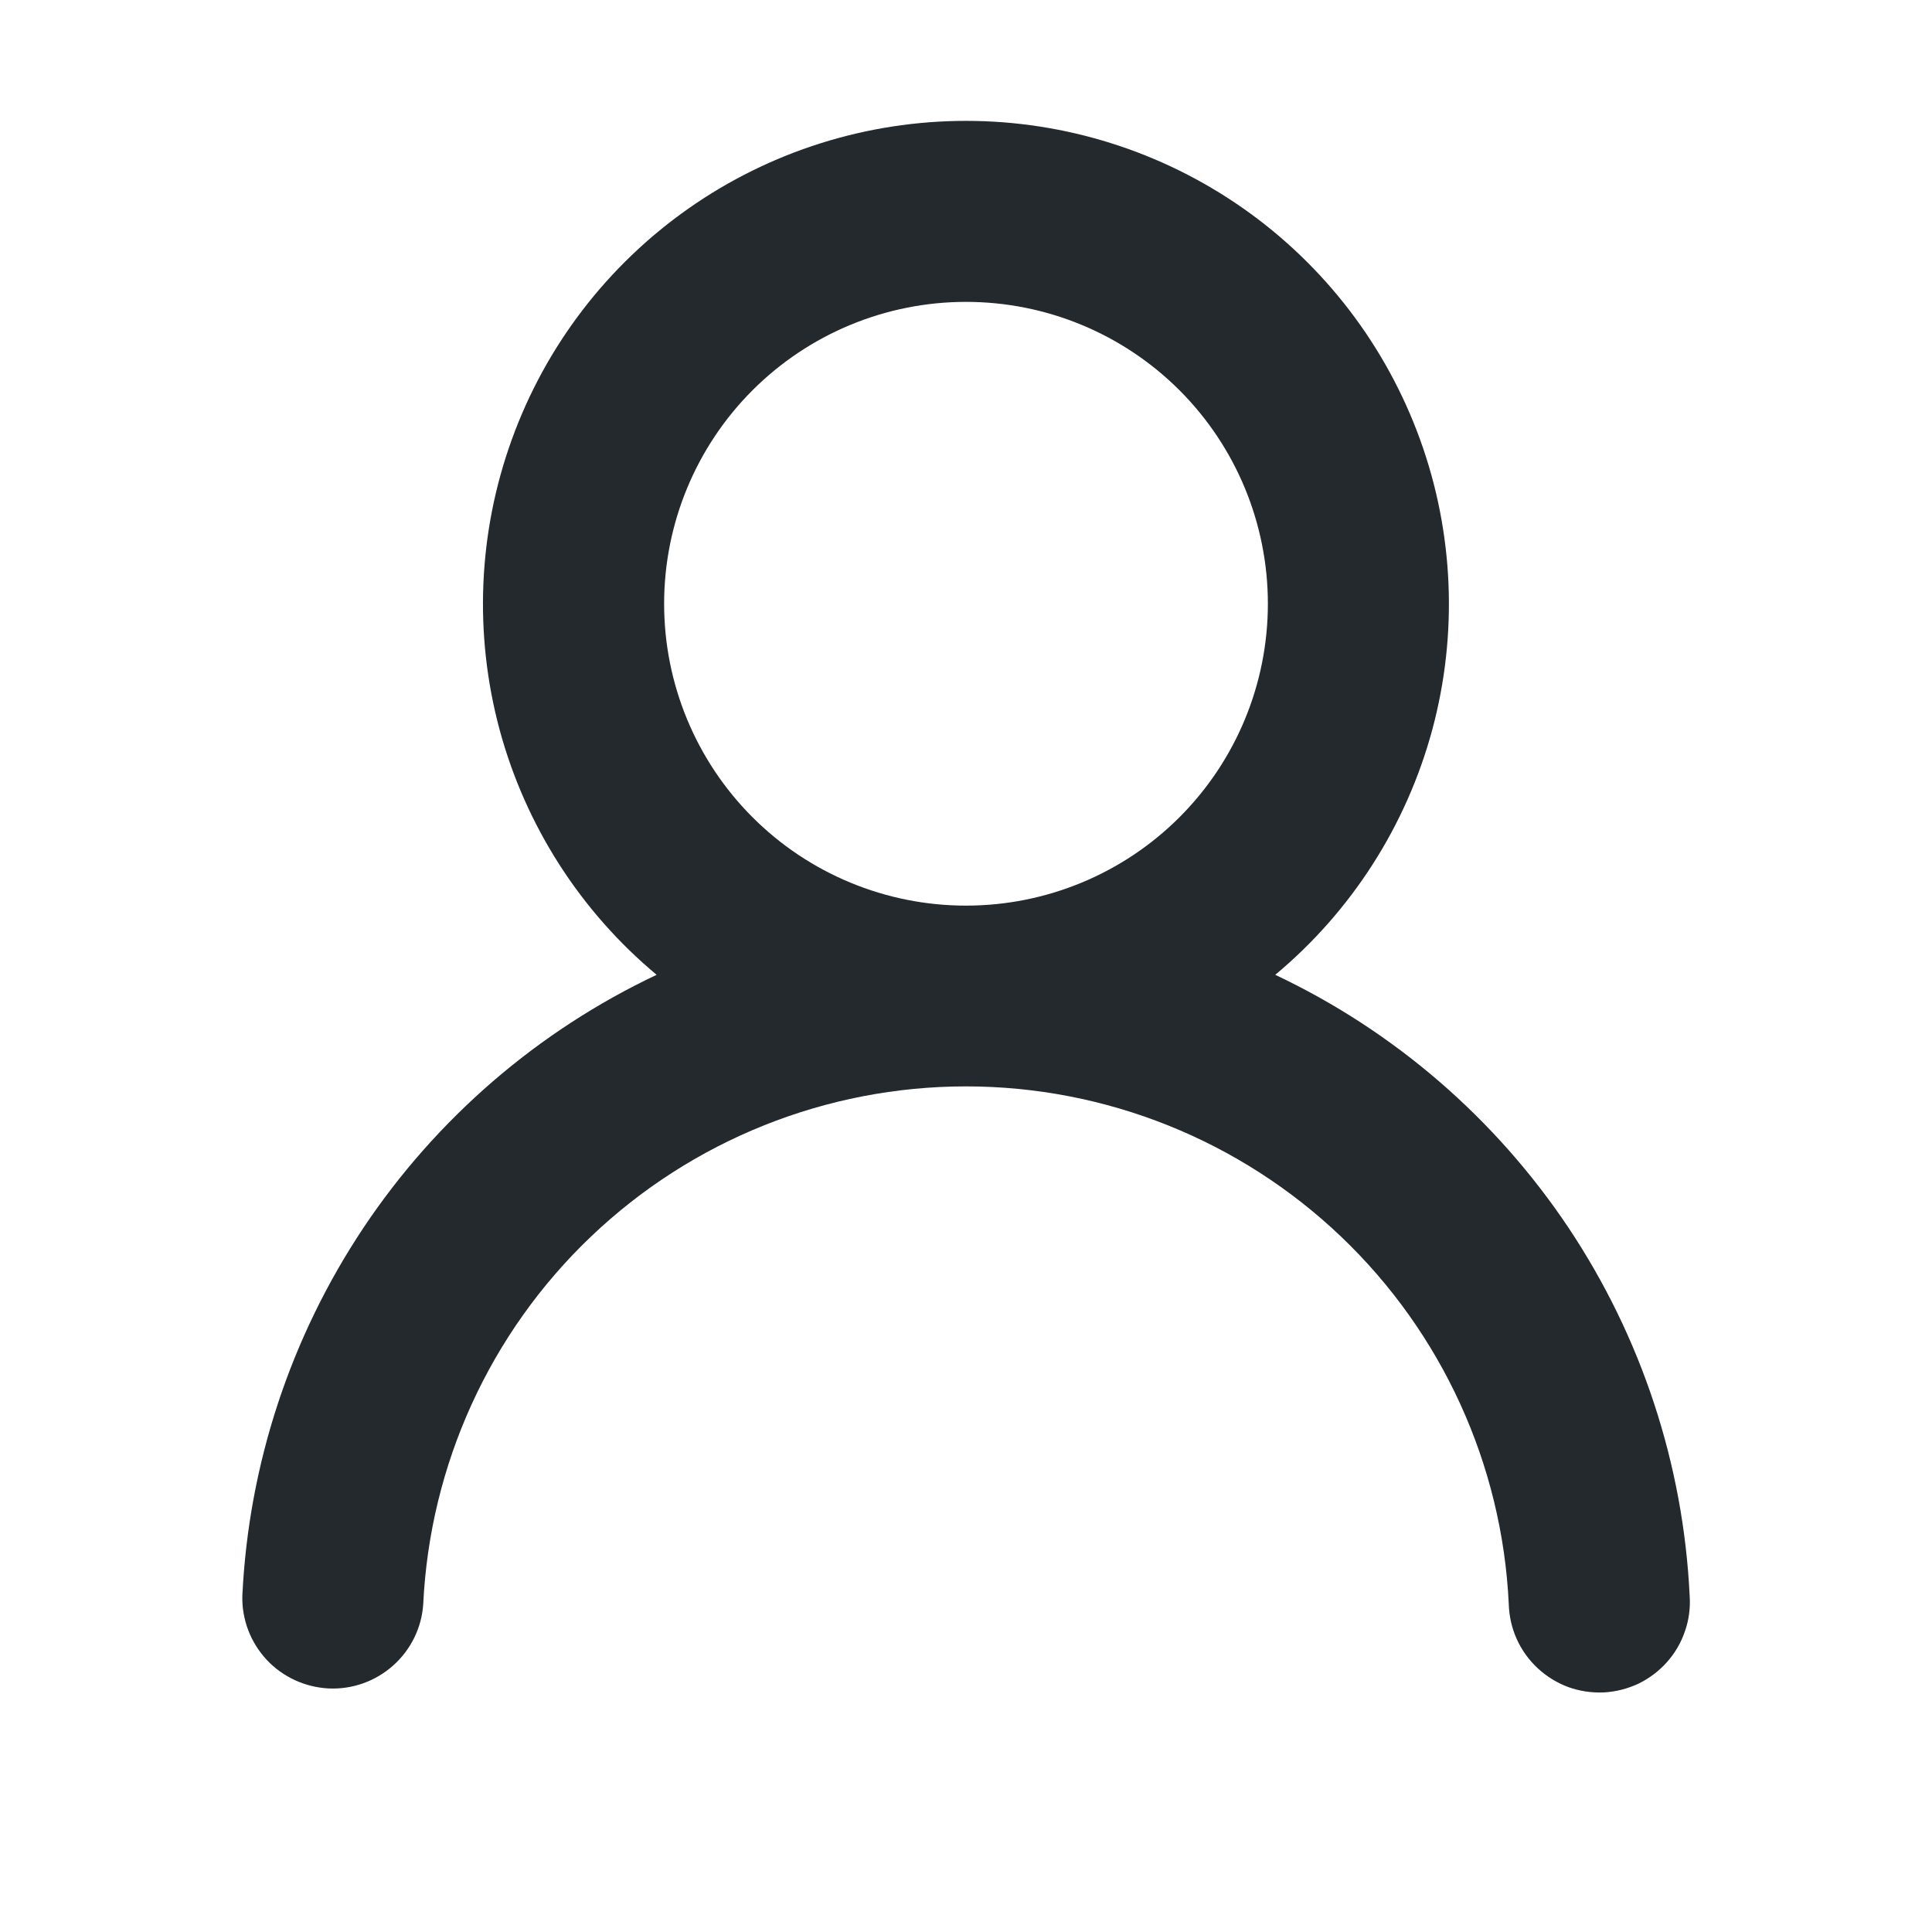 <svg width="16" height="16" viewBox="0 0 16 16" fill="none" xmlns="http://www.w3.org/2000/svg">
<path fill-rule="evenodd" clip-rule="evenodd" d="M10.5 5C10.5 5.663 10.237 6.299 9.768 6.768C9.299 7.237 8.663 7.5 8 7.5C7.337 7.5 6.701 7.237 6.232 6.768C5.763 6.299 5.5 5.663 5.5 5C5.5 4.337 5.763 3.701 6.232 3.232C6.701 2.763 7.337 2.5 8 2.5C8.663 2.5 9.299 2.763 9.768 3.232C10.237 3.701 10.5 4.337 10.5 5ZM10.561 8.073C11.192 7.547 11.646 6.839 11.861 6.045C12.075 5.252 12.04 4.411 11.76 3.639C11.48 2.866 10.969 2.198 10.296 1.726C9.623 1.254 8.821 1.001 8 1.001C7.178 1.001 6.376 1.254 5.703 1.726C5.03 2.198 4.518 2.866 4.239 3.639C3.959 4.411 3.924 5.252 4.138 6.045C4.353 6.839 4.807 7.547 5.438 8.073C4.454 8.538 3.614 9.263 3.01 10.168C2.406 11.074 2.059 12.127 2.007 13.215C2.002 13.411 2.074 13.601 2.208 13.745C2.341 13.888 2.526 13.973 2.722 13.983C2.918 13.992 3.109 13.924 3.256 13.793C3.402 13.663 3.492 13.481 3.505 13.285C3.56 12.13 4.057 11.039 4.894 10.241C5.731 9.443 6.843 8.997 8 8.997C9.157 8.997 10.269 9.443 11.106 10.241C11.943 11.039 12.441 12.13 12.495 13.285C12.498 13.385 12.52 13.483 12.561 13.574C12.602 13.665 12.661 13.747 12.734 13.815C12.807 13.883 12.893 13.936 12.986 13.971C13.08 14.005 13.18 14.02 13.28 14.016C13.38 14.011 13.477 13.986 13.568 13.944C13.658 13.9 13.738 13.84 13.805 13.765C13.871 13.691 13.922 13.604 13.954 13.509C13.987 13.415 14 13.315 13.993 13.215C13.941 12.127 13.594 11.074 12.99 10.168C12.385 9.263 11.546 8.538 10.561 8.073Z" fill="#24292E"/>
</svg>
